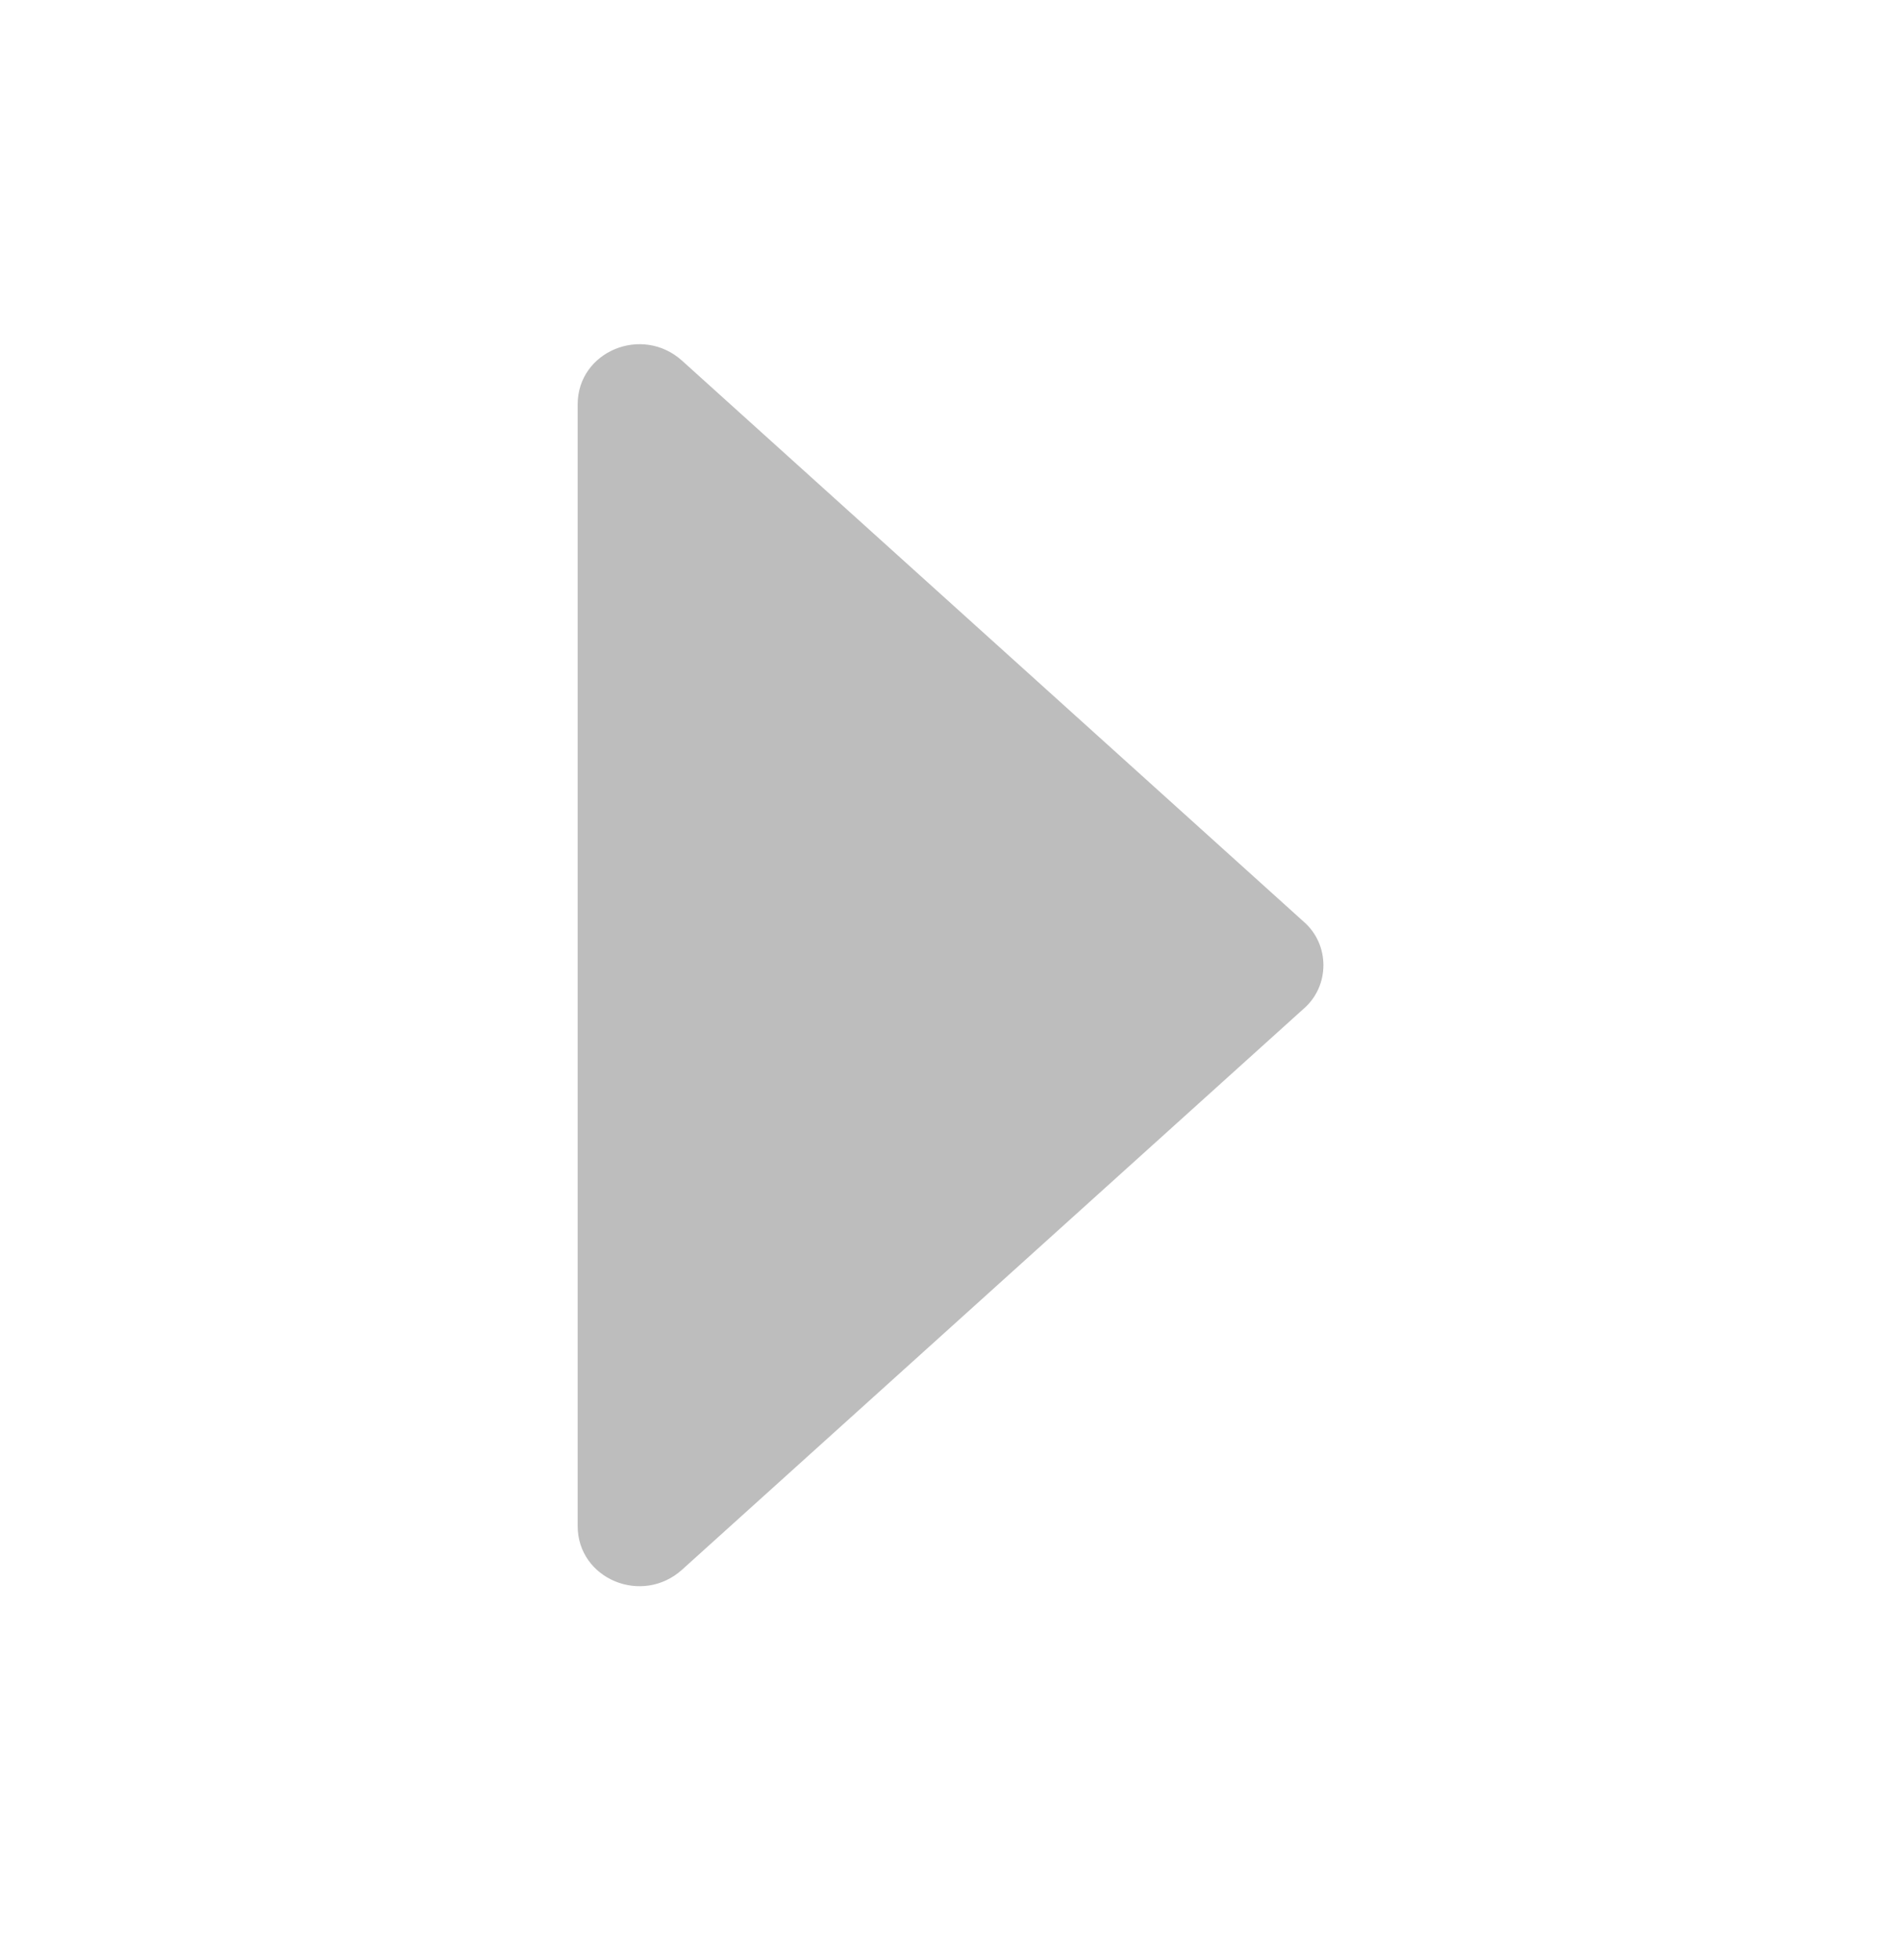 <svg width="32" height="33" viewBox="0 0 32 33" fill="none" xmlns="http://www.w3.org/2000/svg">
<g id="dropdown">
<path id="Vector" d="M11.489 6.074L21.953 15.514C22.401 15.898 22.401 16.602 21.953 16.986L11.489 26.426C10.816 27.034 9.729 26.586 9.729 25.69L9.729 6.81C9.729 5.914 10.816 5.466 11.489 6.074Z" fill="#BDBDBD"/>
</g>
</svg>
